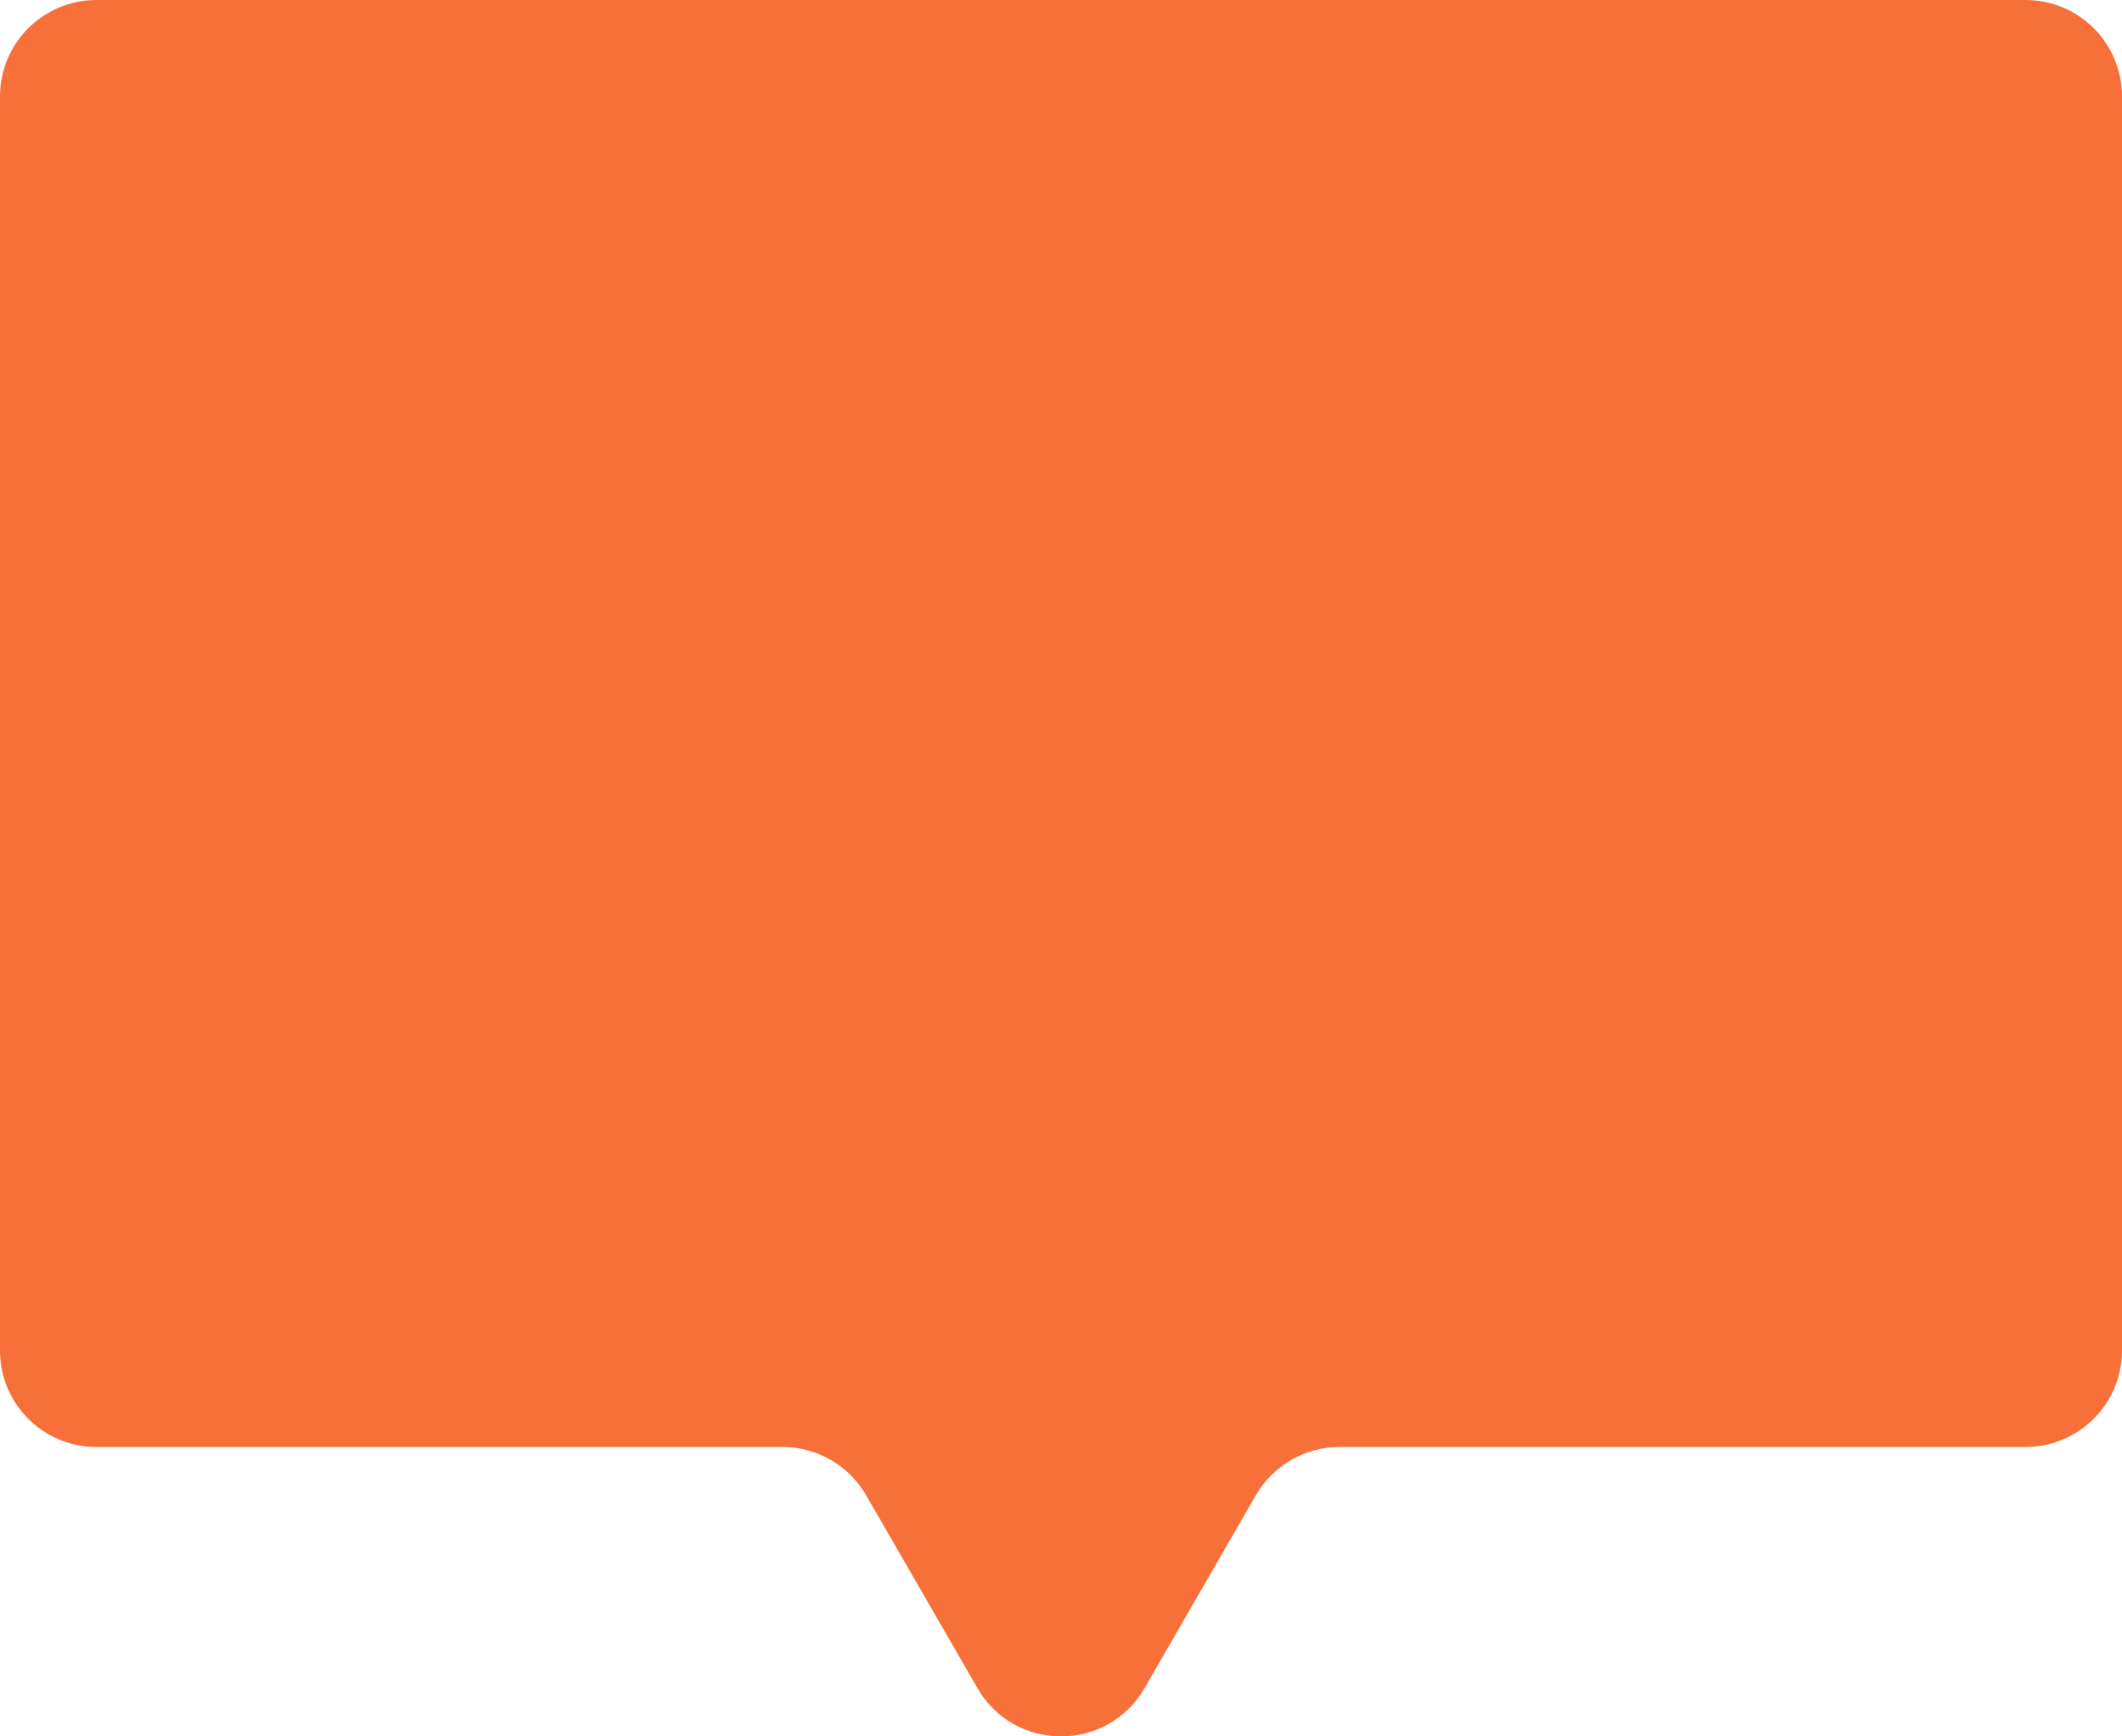 <svg width="44" height="36" viewBox="0 0 44 36" fill="none" xmlns="http://www.w3.org/2000/svg">
<path fill-rule="evenodd" clip-rule="evenodd" d="M44 2C44 0.895 43.105 0 42 0H2C0.895 0 0 0.895 0 2V28C0 29.105 0.895 30 2 30H16.227C16.941 30 17.601 30.381 17.959 31L20.268 35C21.038 36.333 22.962 36.333 23.732 35L26.041 31C26.399 30.381 27.059 30 27.773 30H42C43.105 30 44 29.105 44 28V2Z" fill="#F76F39"/>
</svg>
